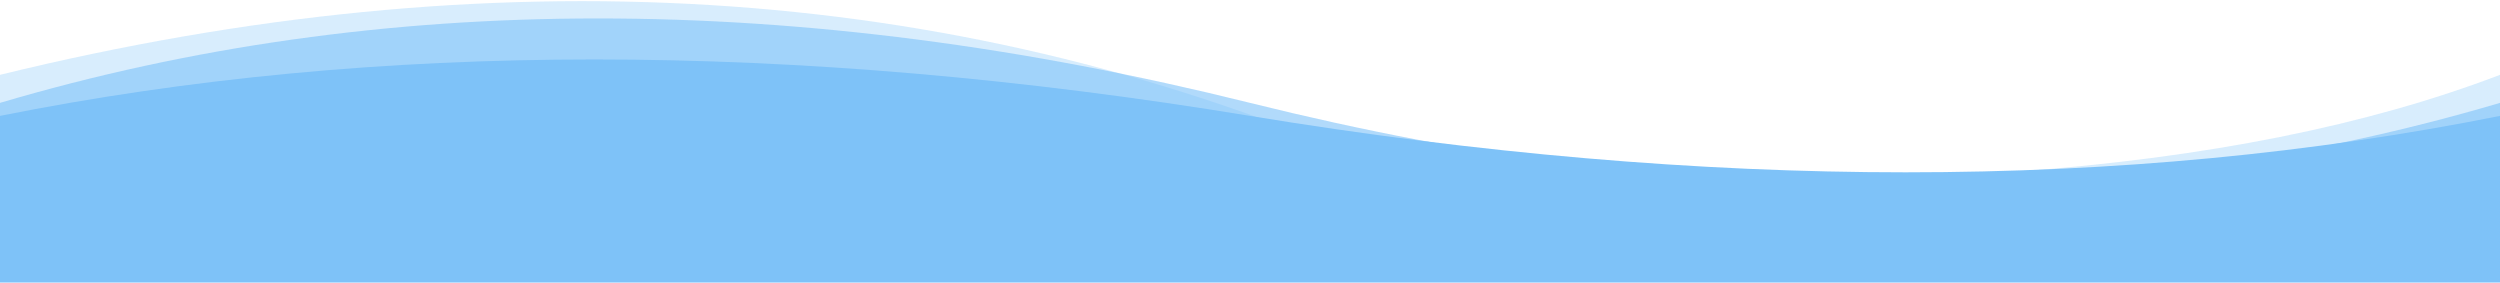 <svg preserveAspectRatio="none" xmlns="http://www.w3.org/2000/svg" width="1920" height="217" fill="#7EC2F8" viewBox="0 0 1920 217">
    <g fill-rule="evenodd" transform="matrix(-1 0 0 1 1920 0)">
        <path d="M0,57.469 C203.365,135.218 494.836,156.564 874.414,121.508 C1192.612,-13.983 1541.141,-35.329 1920,57.469 L1920,207 L0,207 L0,57.469 Z" opacity=".3"></path>
        <path d="M0,79 C292.469,165.453 612.469,165.453 960,79 C1307.531,-7.453 1627.531,-7.453 1920,79 L1920,207 L0,207 L0,79 Z" opacity=".6"></path>
        <path d="M0,89 C288.714,146.786 608.714,146.786 960,89 C1311.286,31.214 1631.286,31.214 1920,89 L1920,217 L0,217 L0,89 Z"></path>
    </g>
</svg>
